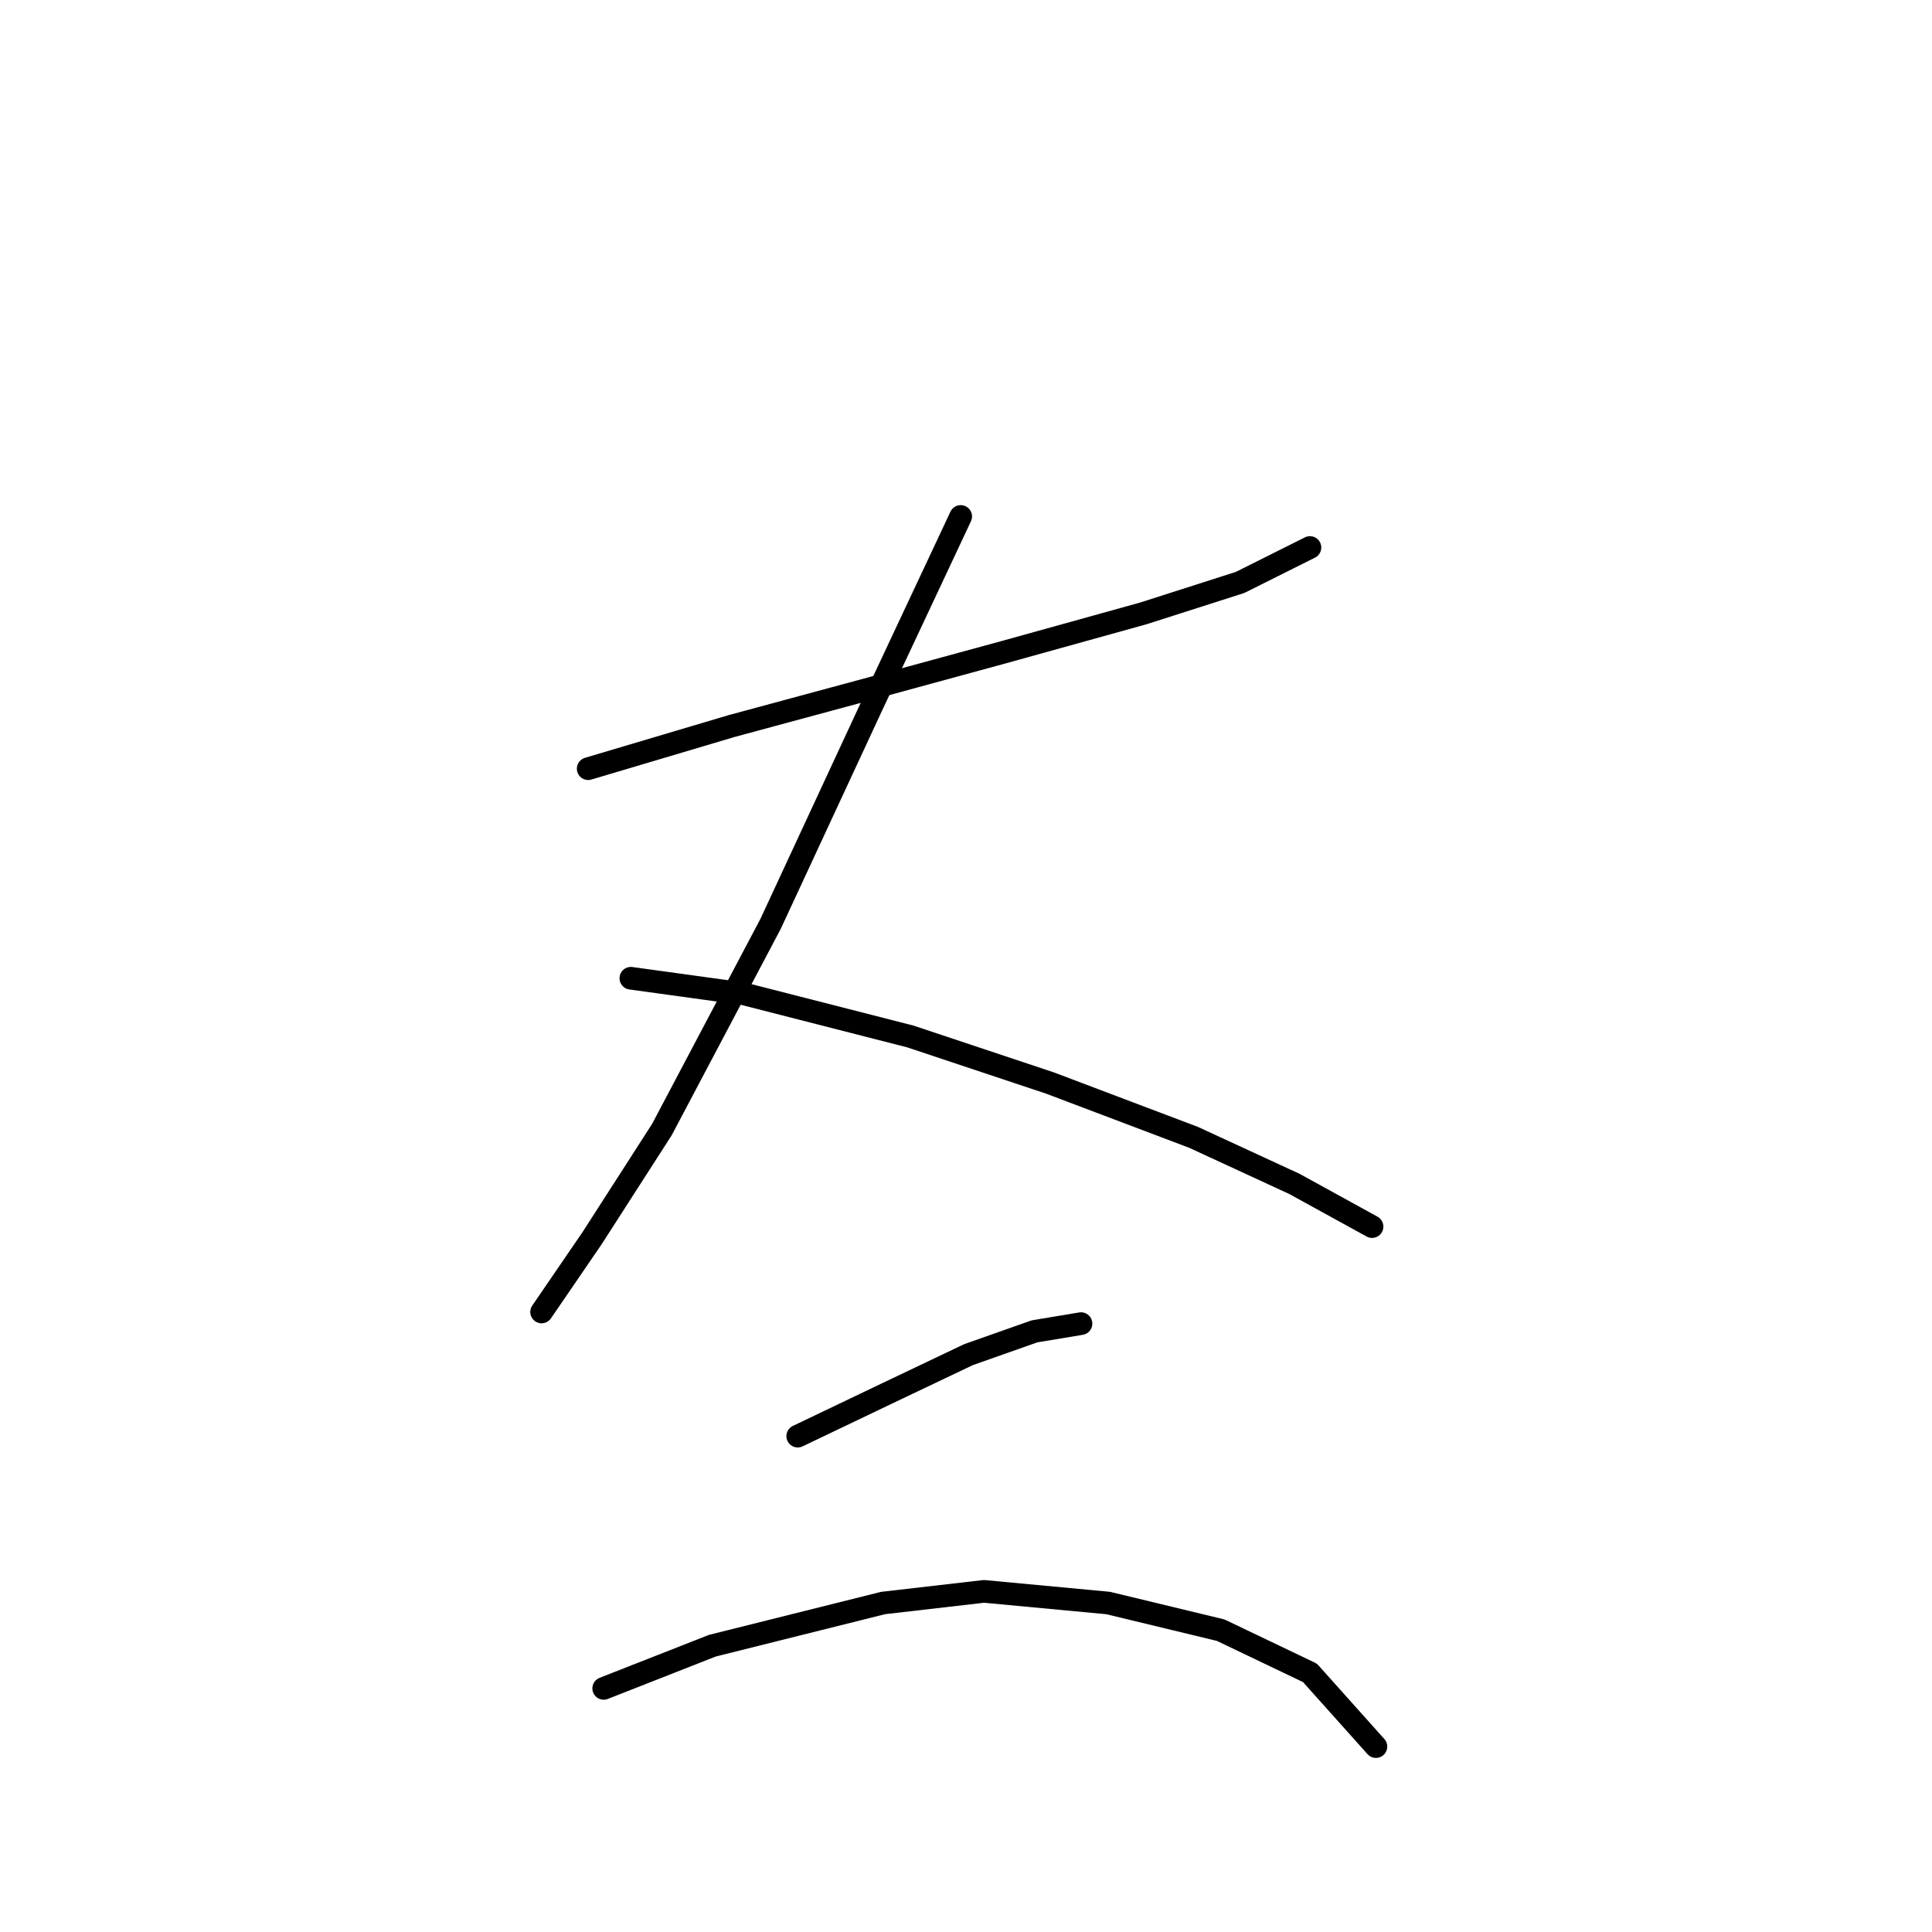 <?xml version="1.0" standalone="no"?>
    <svg width="256" height="256" xmlns="http://www.w3.org/2000/svg" version="1.1">
    <polyline stroke="black" stroke-width="3" stroke-linecap="round" fill="transparent" stroke-linejoin="round" points="77.936 101.855 96.961 96.199 115.986 91.057 132.955 86.43 151.466 81.288 164.321 77.174 173.576 72.546 173.576 72.546 " />
        <polyline stroke="black" stroke-width="3" stroke-linecap="round" fill="transparent" stroke-linejoin="round" points="127.299 68.433 115.472 93.628 102.103 122.423 87.705 149.676 78.45 164.073 71.765 173.843 71.765 173.843 " />
        <polyline stroke="black" stroke-width="3" stroke-linecap="round" fill="transparent" stroke-linejoin="round" points="83.592 129.622 98.504 131.679 120.614 137.335 139.125 143.505 158.151 150.704 171.52 156.875 181.804 162.531 181.804 162.531 " />
        <polyline stroke="black" stroke-width="3" stroke-linecap="round" fill="transparent" stroke-linejoin="round" points="105.702 190.297 117.529 184.641 128.327 179.499 137.068 176.414 143.239 175.386 143.239 175.386 " />
        <polyline stroke="black" stroke-width="3" stroke-linecap="round" fill="transparent" stroke-linejoin="round" points="79.993 223.72 94.39 218.064 117.015 212.408 130.384 210.865 146.838 212.408 161.75 216.007 173.576 221.663 182.318 231.433 182.318 231.433 " />
        </svg>